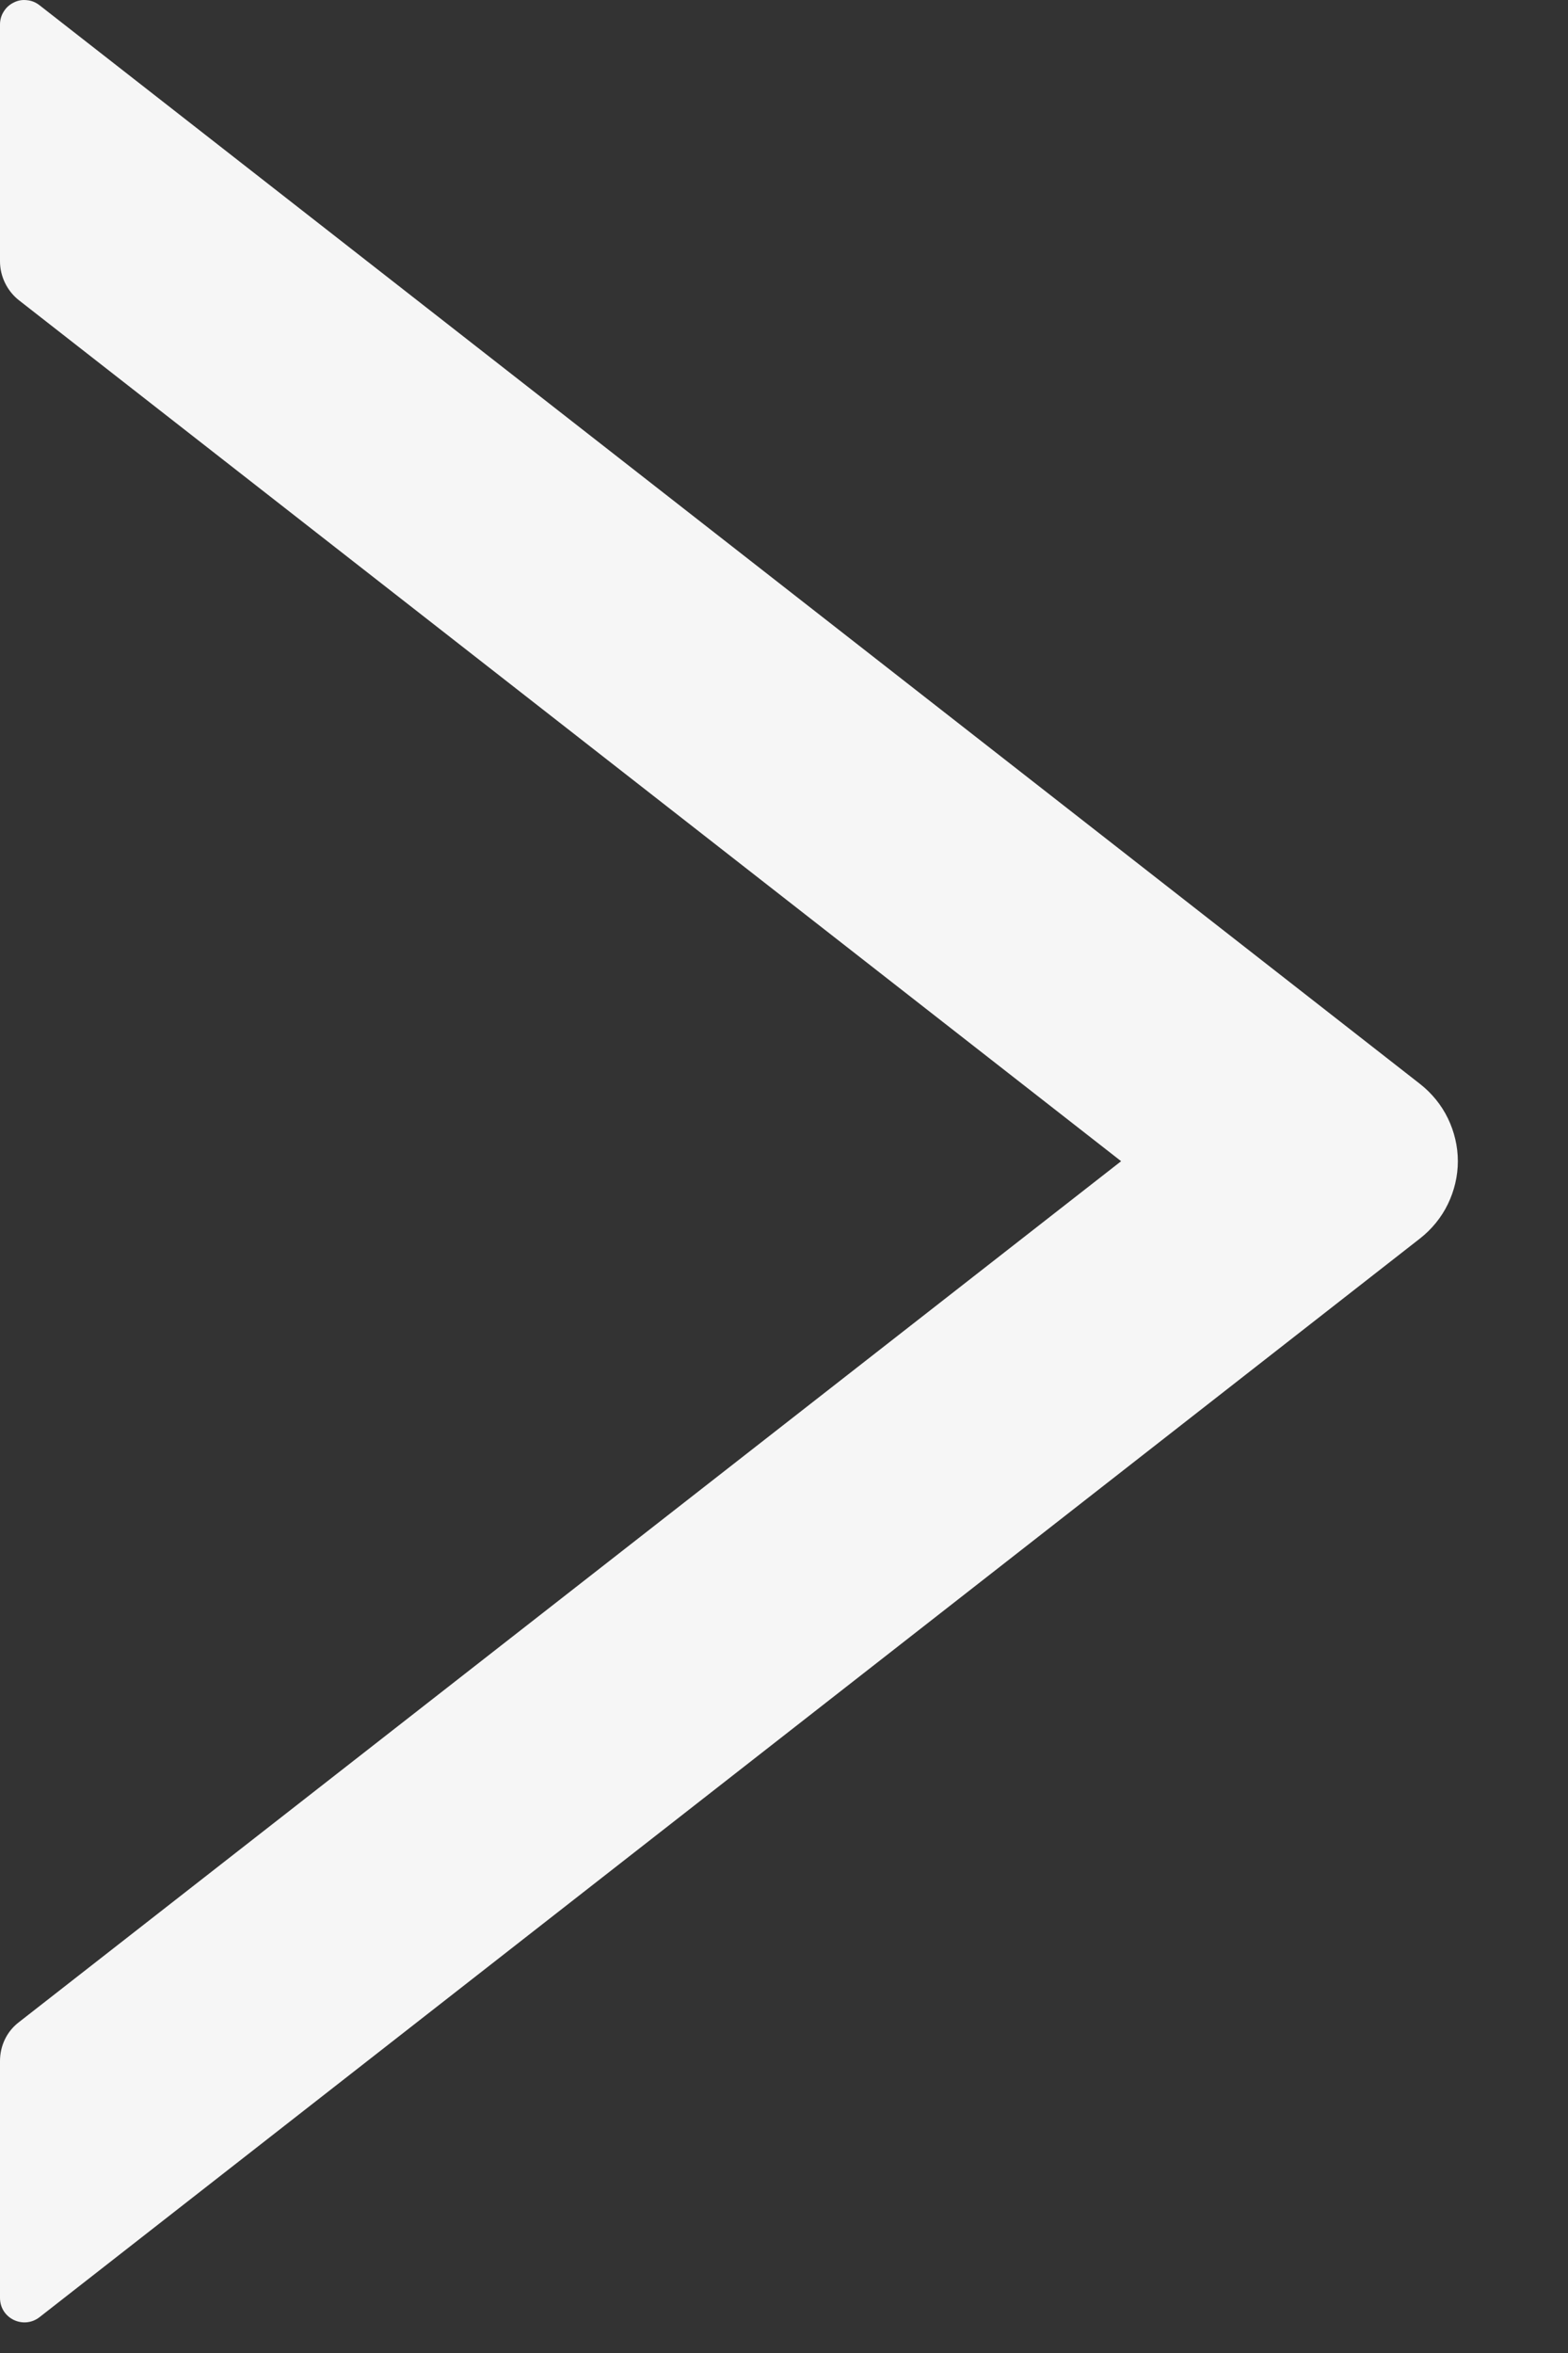 <svg width="8" height="12" viewBox="0 0 8 12" fill="none" xmlns="http://www.w3.org/2000/svg">
<rect x="0" y="0" width="8" height="12" fill="#333333" stroke="none"/>
<path d="M7.245 5.528L0.202 0.027C0.183 0.012 0.161 0.003 0.138 0.001C0.114 -0.002 0.091 0.002 0.07 0.013C0.049 0.023 0.031 0.039 0.019 0.059C0.006 0.079 -0 0.102 1.40129e-06 0.125V1.333C1.40129e-06 1.409 0.036 1.483 0.095 1.53L5.72 5.922L0.095 10.314C0.034 10.361 1.40129e-06 10.434 1.40129e-06 10.511V11.719C1.40129e-06 11.824 0.12 11.881 0.202 11.817L7.245 6.316C7.305 6.269 7.354 6.209 7.387 6.141C7.42 6.073 7.438 5.998 7.438 5.922C7.438 5.846 7.42 5.771 7.387 5.703C7.354 5.635 7.305 5.575 7.245 5.528Z" fill="#F6F6F6"/>
</svg>
